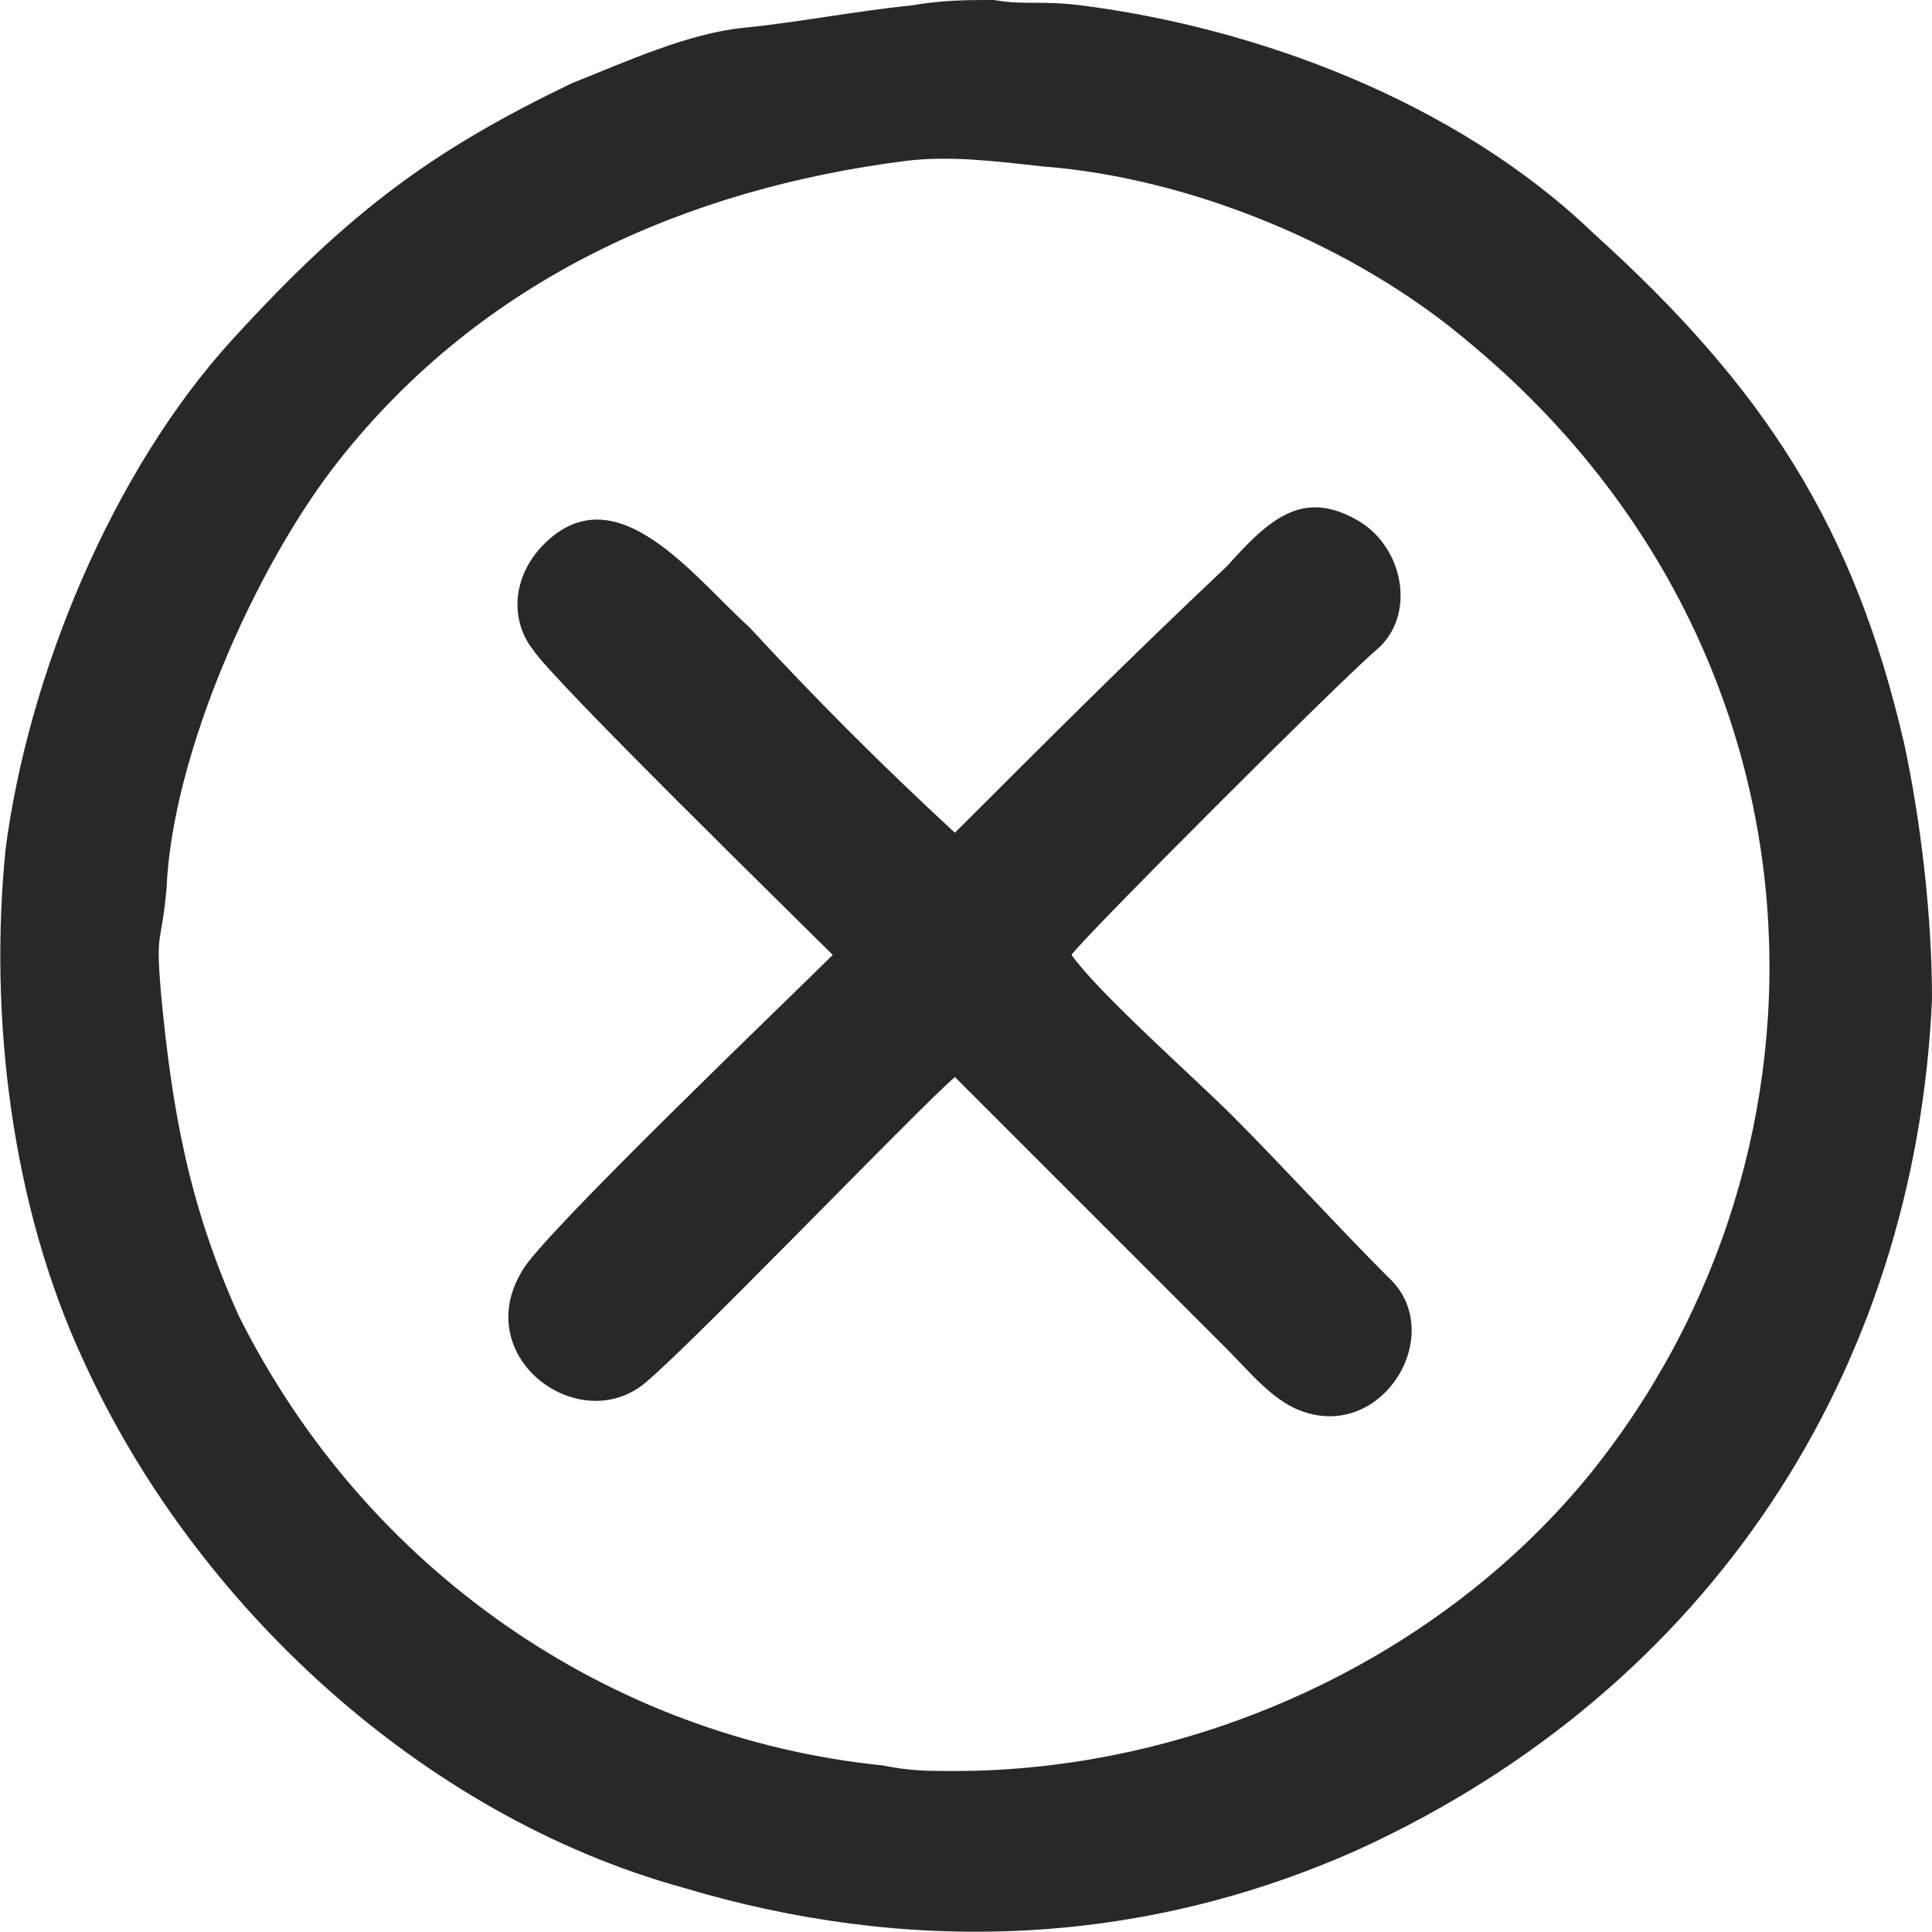 <?xml version="1.0" encoding="UTF-8"?>
<!DOCTYPE svg PUBLIC "-//W3C//DTD SVG 1.0//EN" "http://www.w3.org/TR/2001/REC-SVG-20010904/DTD/svg10.dtd">
<!-- Creator: CorelDRAW 2018 (64 Bit Versão de avaliação) -->
<svg xmlns="http://www.w3.org/2000/svg" xml:space="preserve" width="41px" height="41px" version="1.0" shape-rendering="geometricPrecision" text-rendering="geometricPrecision" image-rendering="optimizeQuality" fill-rule="evenodd" clip-rule="evenodd"
viewBox="0 0 3.48 3.48"
 xmlns:xlink="http://www.w3.org/1999/xlink">
 <g id="Camada_x0020_1">
  <g id="_2299456187376">
   <path fill="#282828" d="M2.65 0.62c0.66,0.55 0.69,1.45 0.21,2.04 -0.28,0.34 -0.72,0.53 -1.14,0.53 -0.05,0 -0.08,0 -0.13,-0.01 -0.49,-0.05 -0.93,-0.35 -1.16,-0.81 -0.09,-0.2 -0.12,-0.37 -0.14,-0.58 -0.01,-0.12 0,-0.08 0.01,-0.19 0.01,-0.24 0.16,-0.58 0.31,-0.77 0.26,-0.33 0.63,-0.49 1.02,-0.54 0.08,-0.01 0.16,0 0.25,0.01 0.26,0.02 0.56,0.14 0.77,0.32zm-2.23 -0.01c-0.22,0.24 -0.37,0.61 -0.41,0.92 -0.03,0.3 0.01,0.64 0.14,0.92 0.2,0.44 0.61,0.82 1.08,0.95 0.4,0.12 0.82,0.11 1.22,-0.07 0.63,-0.29 1,-0.86 1.03,-1.53 0,-0.15 -0.02,-0.32 -0.05,-0.46 -0.09,-0.39 -0.25,-0.64 -0.56,-0.92 -0.25,-0.24 -0.61,-0.37 -0.92,-0.41 -0.08,-0.01 -0.1,0 -0.16,-0.01 -0.05,0 -0.09,0 -0.15,0.01 -0.1,0.01 -0.2,0.03 -0.3,0.04 -0.1,0.01 -0.21,0.06 -0.31,0.1 -0.25,0.12 -0.4,0.23 -0.61,0.46z"/>
   <path fill="#282828" d="M2.5 2.3c-0.09,-0.09 -0.19,-0.2 -0.28,-0.29 -0.07,-0.07 -0.24,-0.22 -0.29,-0.29 0.02,-0.03 0.49,-0.5 0.55,-0.55 0.07,-0.06 0.05,-0.18 -0.03,-0.23 -0.1,-0.06 -0.16,-0.01 -0.24,0.08 -0.17,0.16 -0.33,0.32 -0.49,0.48 -0.13,-0.12 -0.25,-0.24 -0.37,-0.37 -0.1,-0.09 -0.24,-0.28 -0.37,-0.15 -0.06,0.06 -0.06,0.14 -0.02,0.19 0.03,0.05 0.48,0.49 0.54,0.55 -0.07,0.07 -0.53,0.51 -0.56,0.57 -0.09,0.15 0.09,0.29 0.21,0.21 0.05,-0.03 0.5,-0.5 0.57,-0.56 0.16,0.16 0.33,0.33 0.49,0.49 0.04,0.04 0.08,0.09 0.13,0.11 0.15,0.06 0.27,-0.14 0.16,-0.24z"/>
  </g>
 </g>
</svg>
